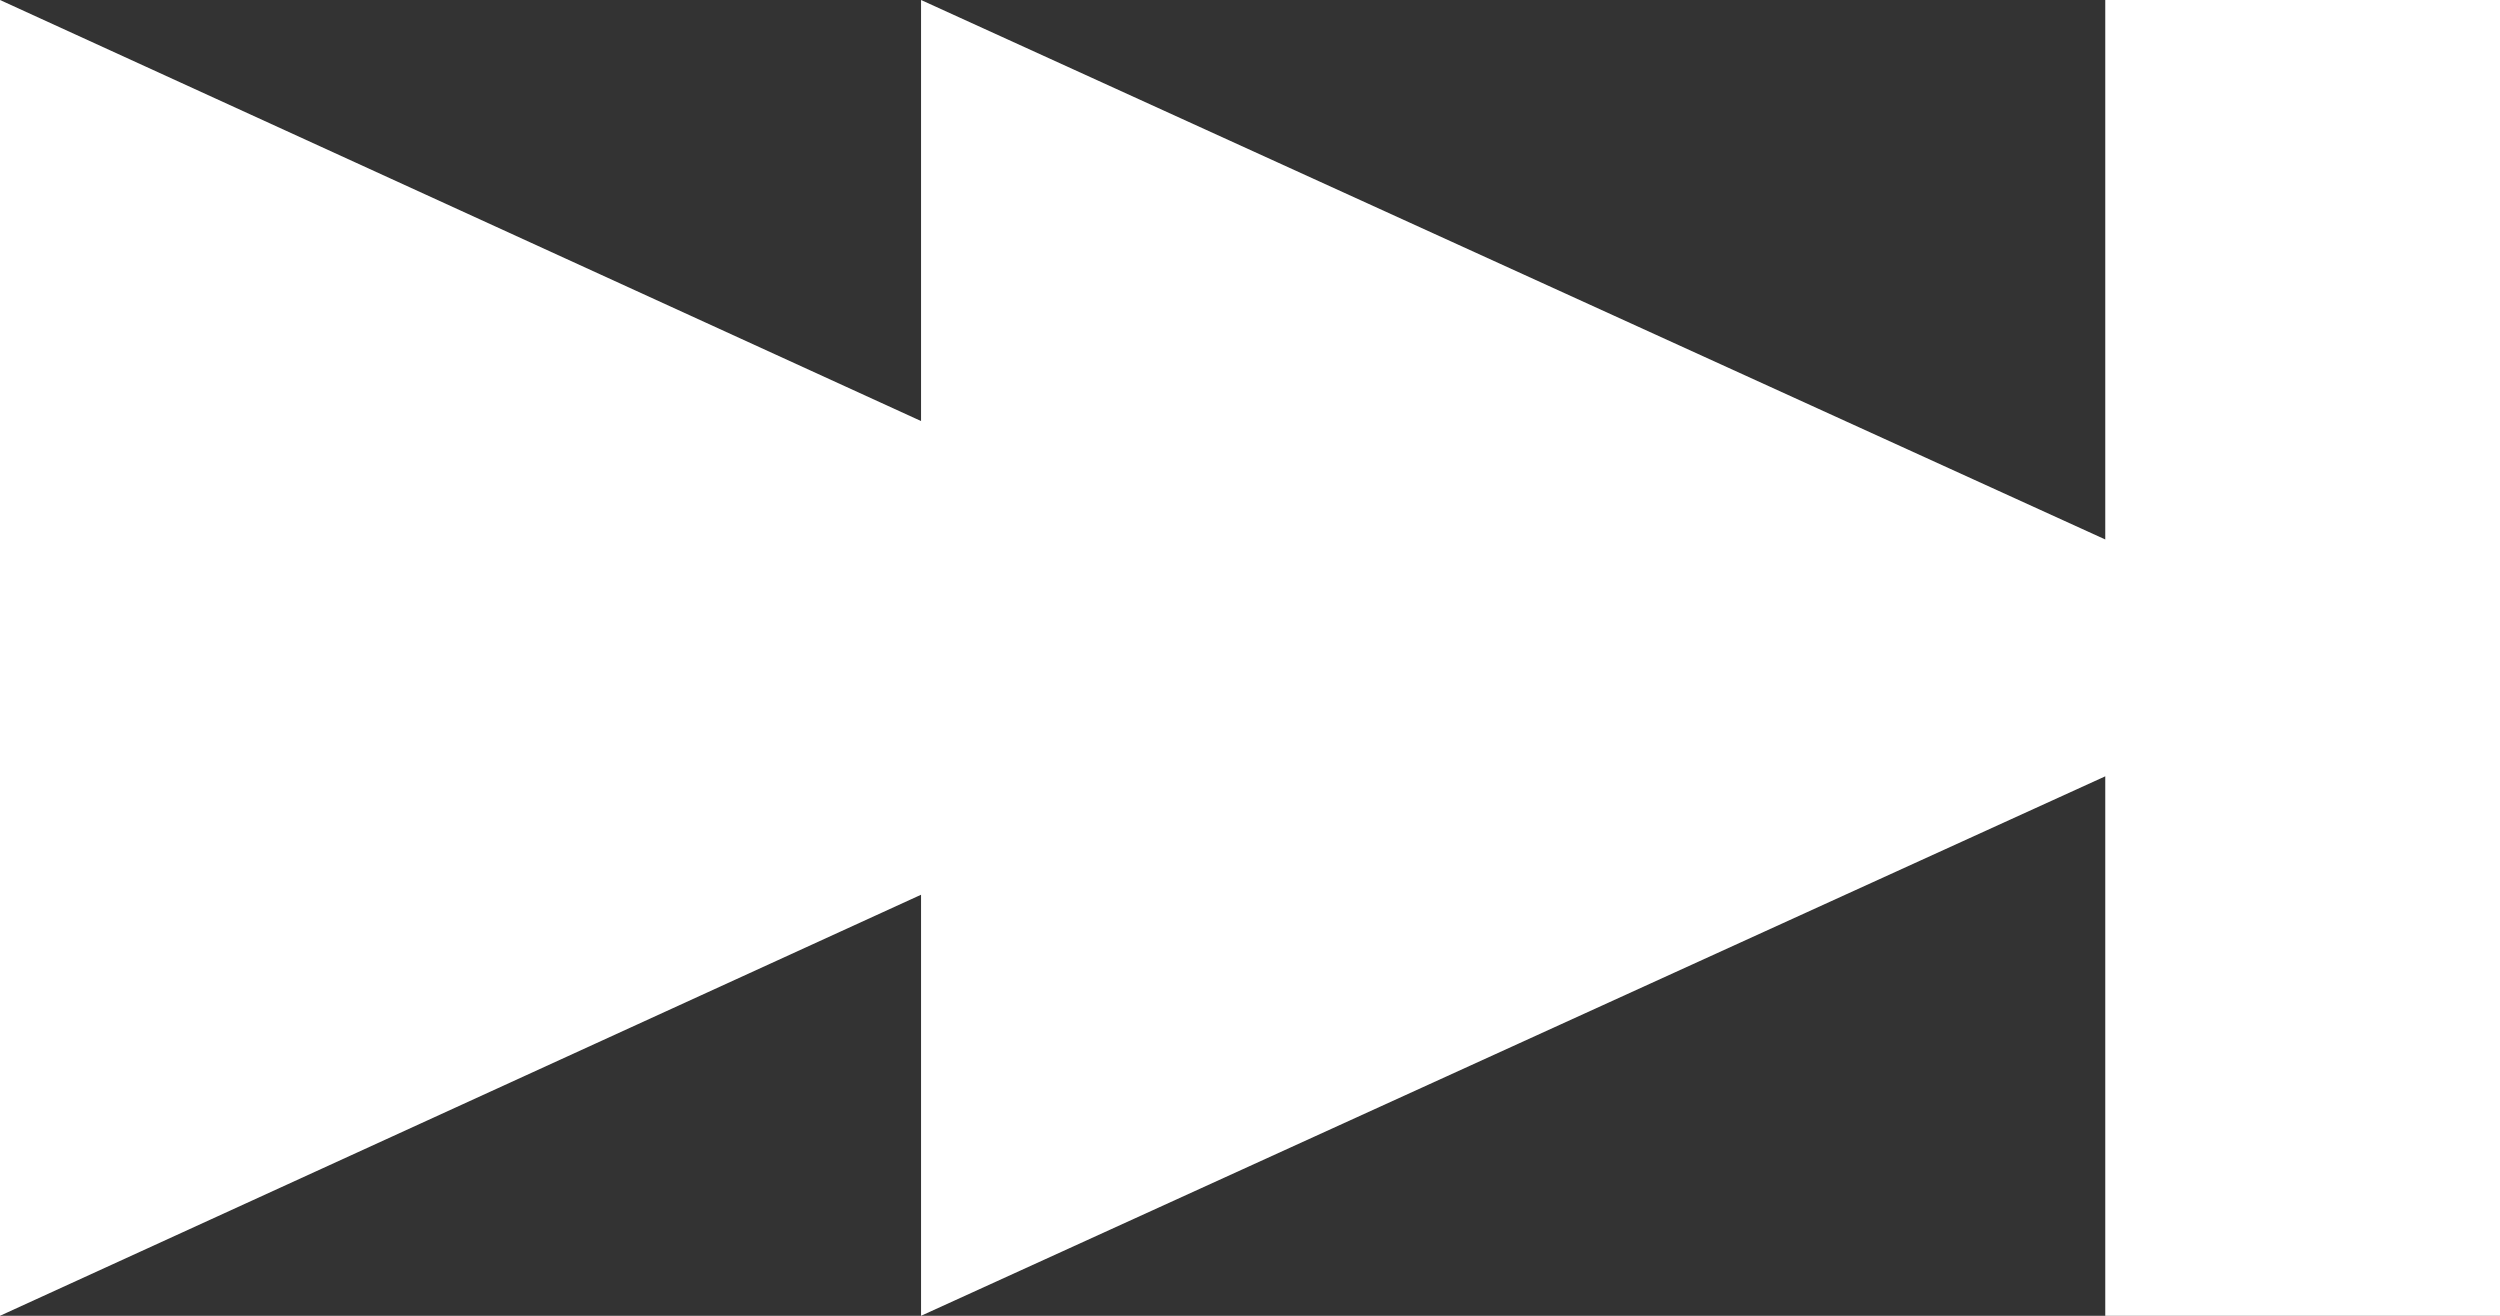 <svg version="1.1" id="Layer_1" xmlns="http://www.w3.org/2000/svg" xmlns:xlink="http://www.w3.org/1999/xlink" x="0px" y="0px"
	 viewBox="0 0 19 10" enable-background="new 0 0 19 10" xml:space="preserve">
<rect x="0" y="0" width="19" height="10" fill="#333333" stroke="none"/>
<path fill="none" enable-background="new"/>
<polygon fill="#FFFFFF" points="16,0 16,4.1 7,0 7,3.2 0,0 0,10 7,6.8 7,10 16,5.9 16,10 19,10 19,0 "/>
</svg>
